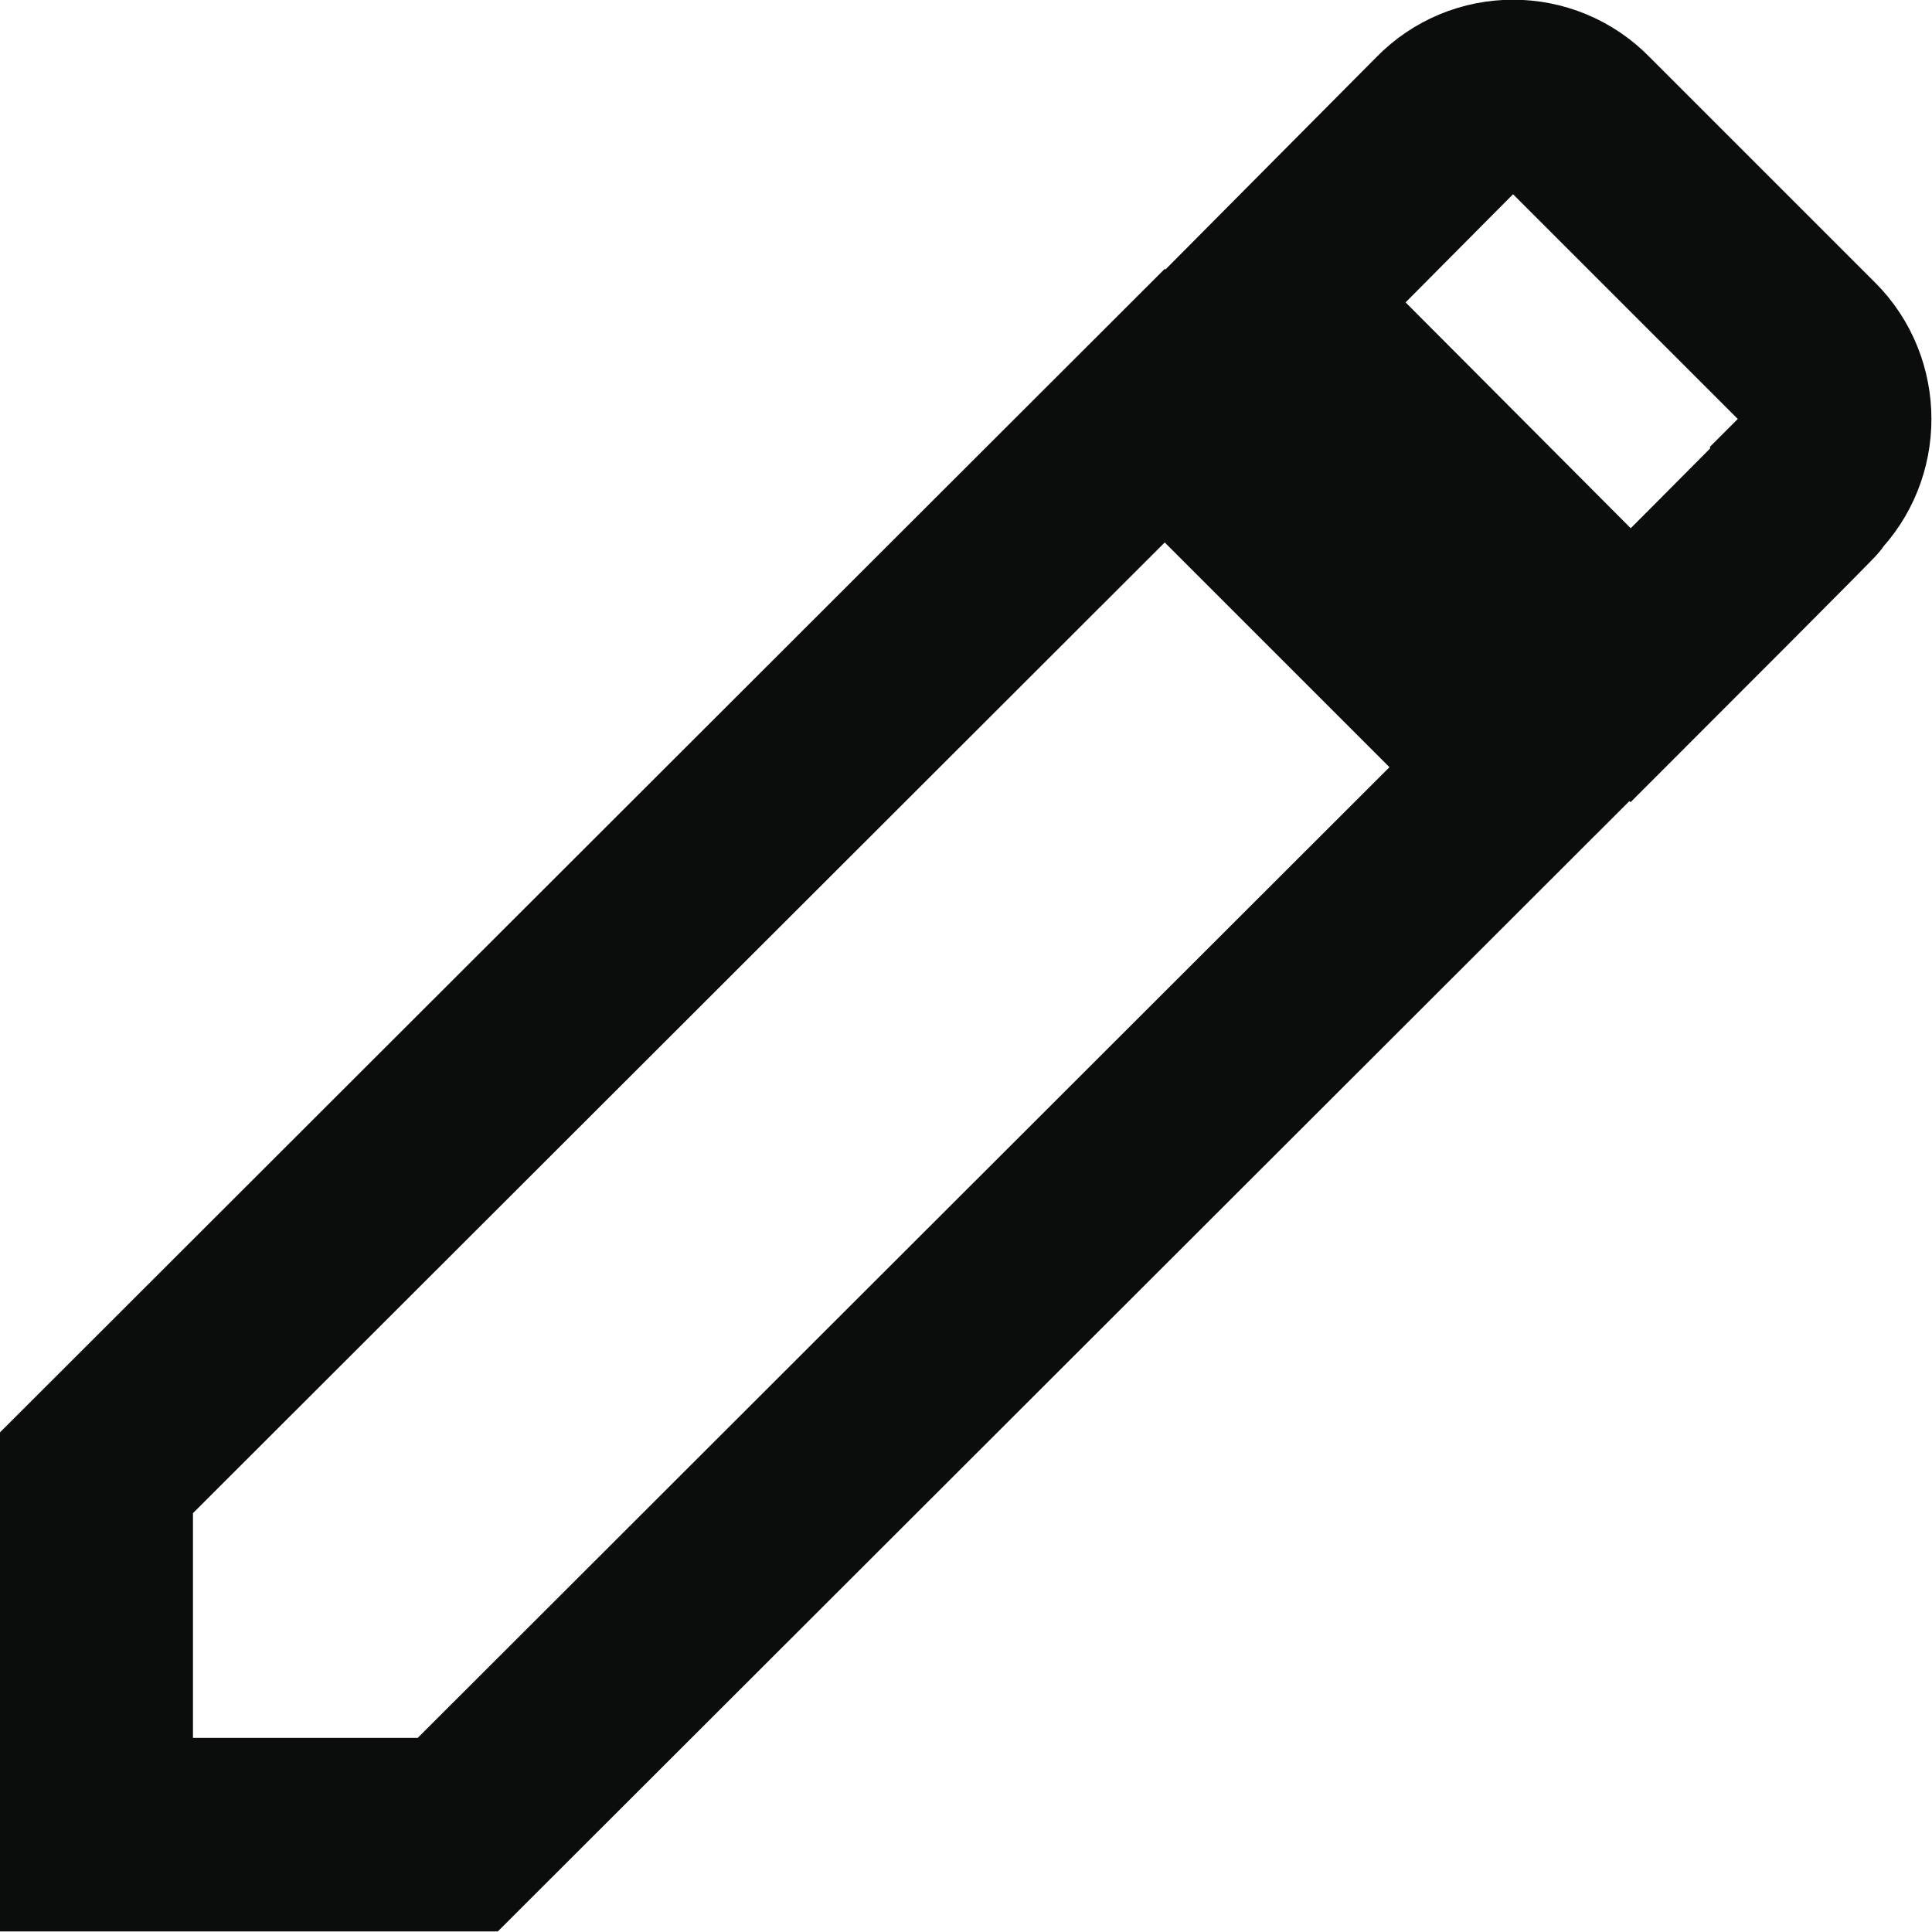 <?xml version="1.0" encoding="UTF-8"?>
<svg id="Layer_1" data-name="Layer 1" xmlns="http://www.w3.org/2000/svg" width=".59cm" height=".59cm" viewBox="0 0 16.67 16.67">
  <path d="M.83,12.71v3.12h3.12L13.17,6.62l-3.12-3.12L.83,12.71ZM15.59,4.2c.32-.32.32-.85,0-1.17l-1.95-1.95c-.32-.33-.85-.33-1.17,0l-1.52,1.53,3.12,3.13s1.52-1.52,1.52-1.53Z" style="fill: none; stroke: #0b0c0c; stroke-miterlimit: 3.33; stroke-width: 1.67px;"/>
</svg>
